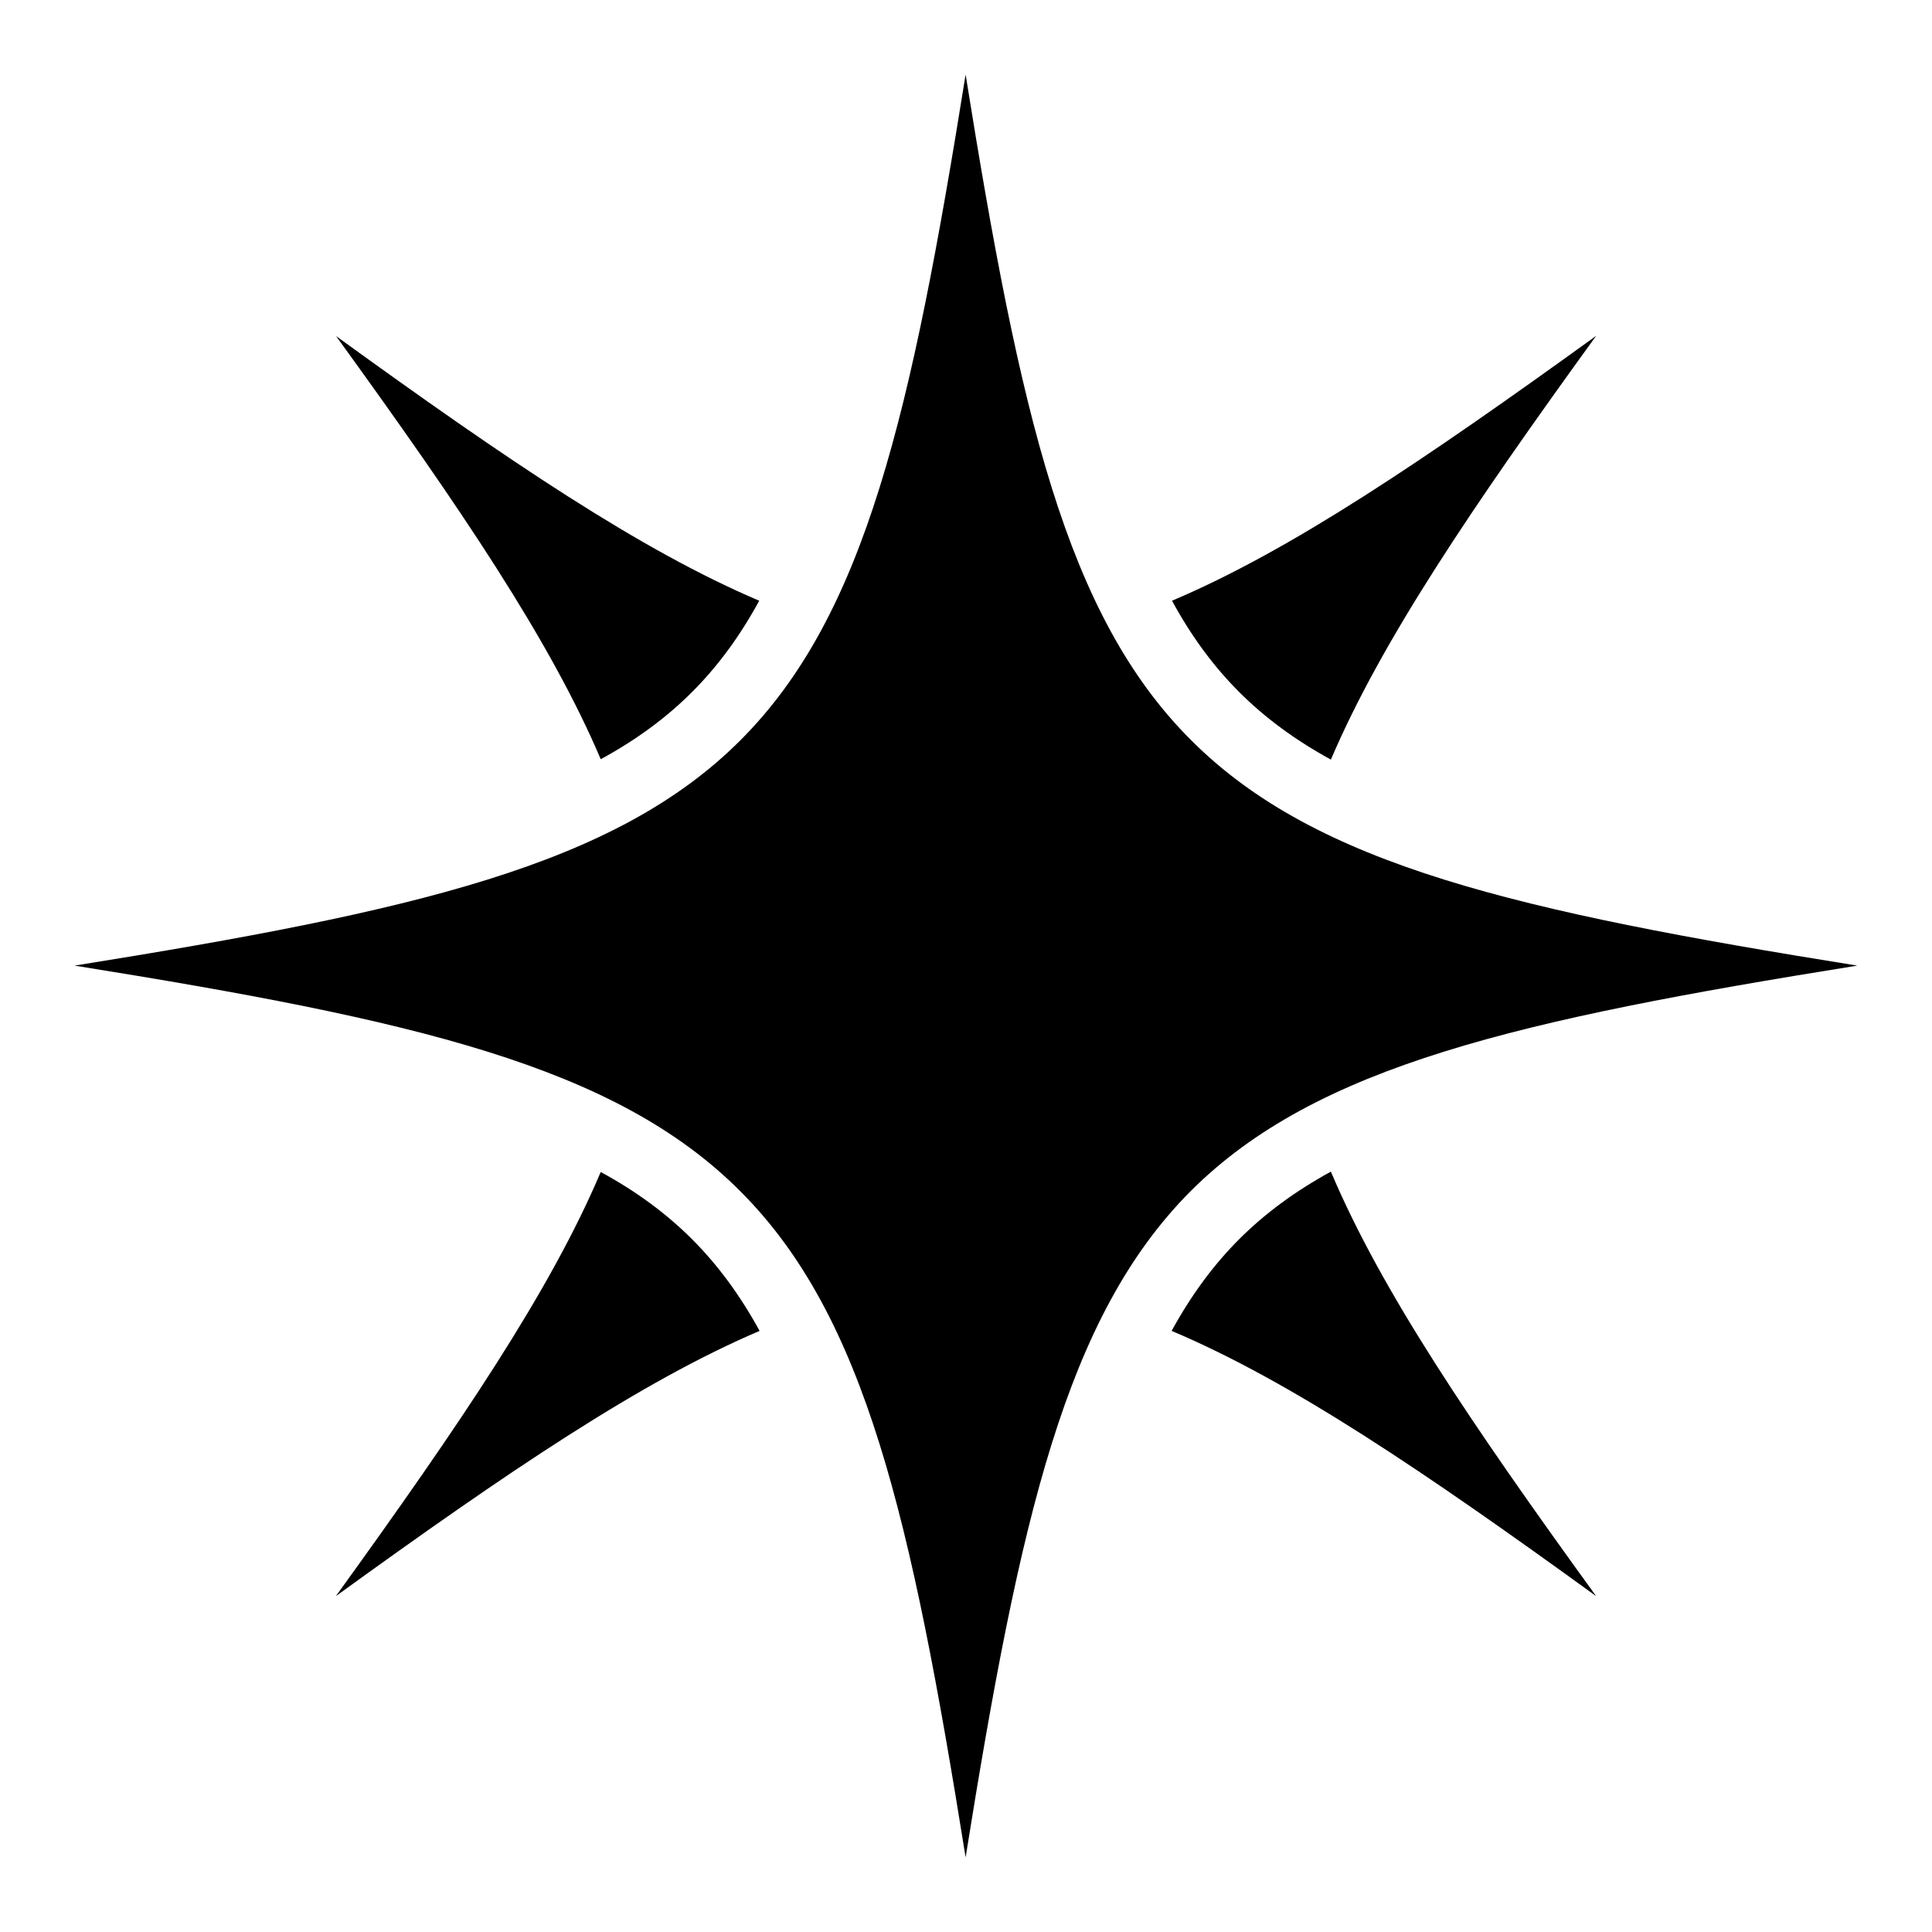 <svg width="30" height="30" viewBox="0 0 30 30" fill="none" xmlns="http://www.w3.org/2000/svg">
<path d="M14.994 1.158C14.15 6.422 13.441 9.551 11.496 11.496C9.551 13.441 6.422 14.15 1.158 14.994C6.422 15.838 9.551 16.547 11.496 18.498C13.441 20.443 14.15 23.572 14.994 28.84C15.838 23.572 16.547 20.443 18.492 18.492C20.443 16.547 23.572 15.838 28.84 14.994C23.572 14.15 20.443 13.441 18.498 11.496C16.547 9.551 15.838 6.422 14.994 1.158ZM24.785 5.215C22.101 7.154 20.039 8.549 18.199 9.328C18.498 9.879 18.844 10.348 19.242 10.746C19.64 11.144 20.109 11.49 20.666 11.795C21.451 9.955 22.846 7.892 24.785 5.215ZM5.218 5.218C7.16 7.898 8.549 9.955 9.328 11.789C9.879 11.49 10.348 11.144 10.746 10.746C11.144 10.348 11.49 9.879 11.789 9.328C9.955 8.549 7.898 7.16 5.218 5.218ZM20.666 18.193C20.109 18.498 19.64 18.844 19.242 19.242C18.844 19.64 18.498 20.109 18.193 20.666C20.039 21.445 22.101 22.84 24.785 24.785C22.84 22.101 21.445 20.039 20.666 18.193ZM9.328 18.199C8.549 20.039 7.154 22.101 5.215 24.785C7.892 22.846 9.955 21.451 11.795 20.666C11.49 20.109 11.144 19.64 10.746 19.242C10.348 18.844 9.879 18.498 9.328 18.199Z" fill="black"/>
</svg>
